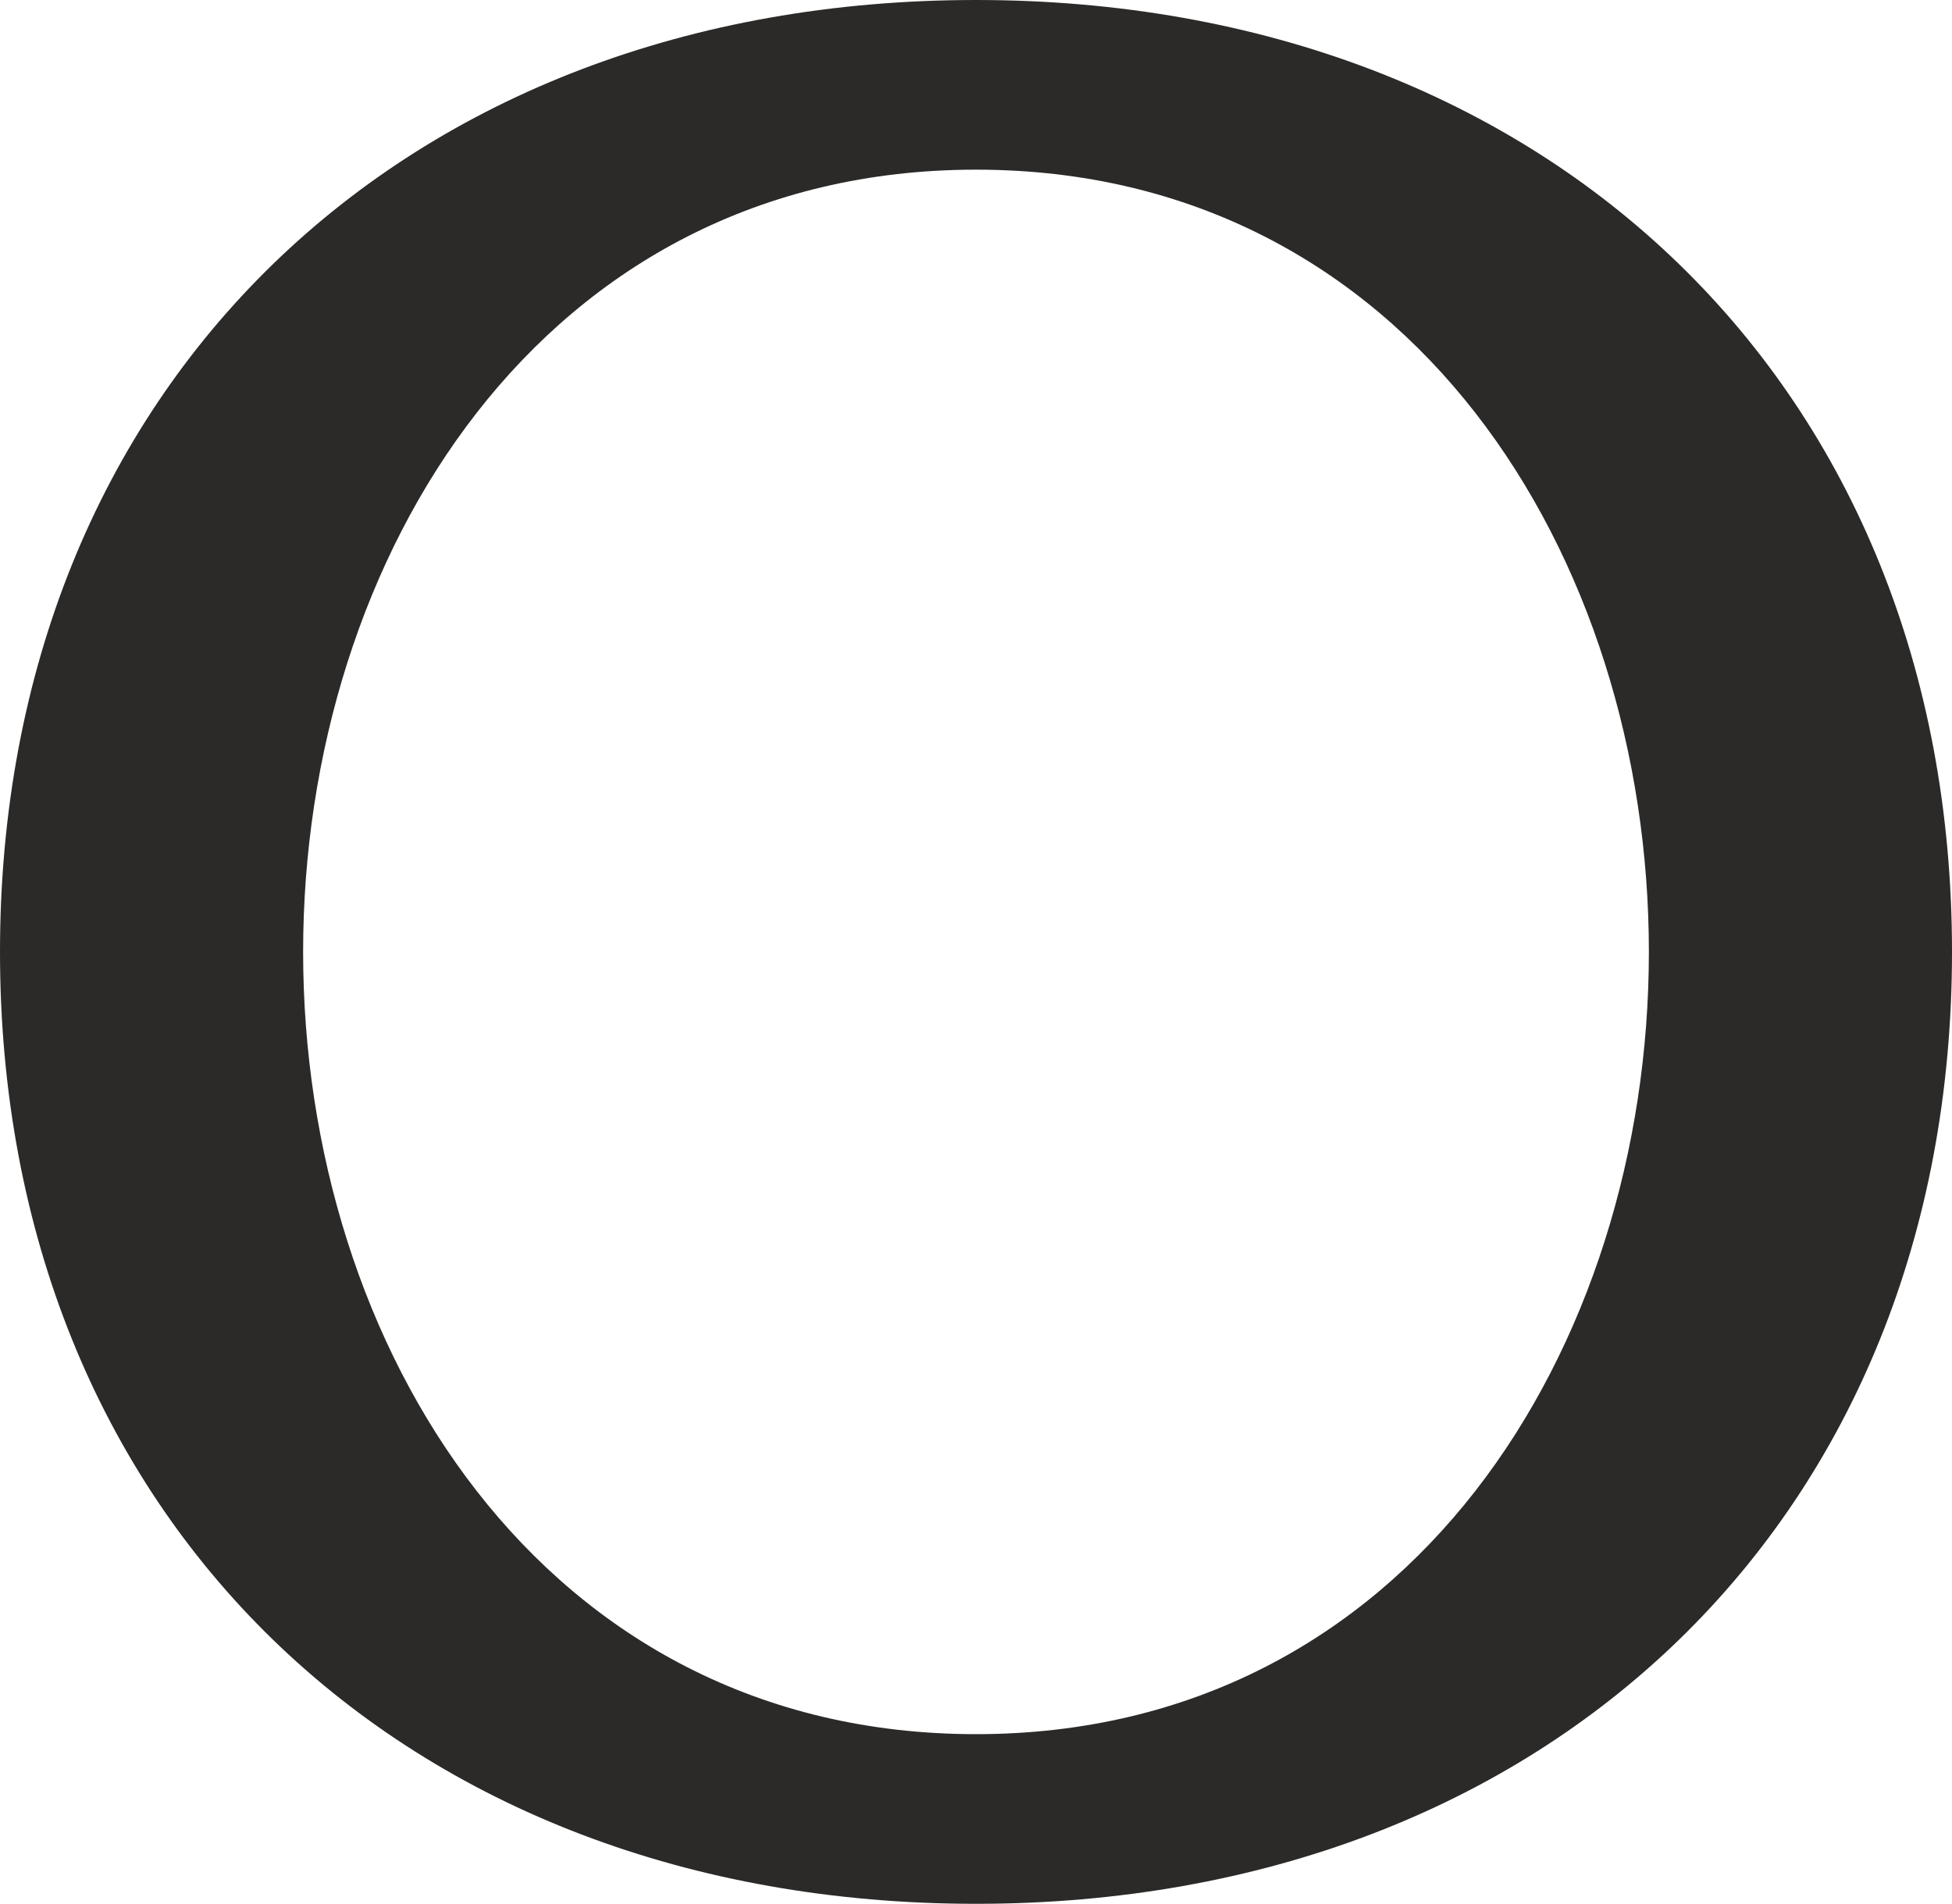 <?xml version="1.0" encoding="UTF-8"?>
<!DOCTYPE svg PUBLIC "-//W3C//DTD SVG 1.1//EN" "http://www.w3.org/Graphics/SVG/1.1/DTD/svg11.dtd">
<!-- Creator: CorelDRAW 2020 (64-Bit) -->
<svg xmlns="http://www.w3.org/2000/svg" xml:space="preserve" width="694px" height="677px" version="1.1" style="shape-rendering:geometricPrecision; text-rendering:geometricPrecision; image-rendering:optimizeQuality; fill-rule:evenodd; clip-rule:evenodd"
viewBox="0 0 694 677"
 xmlns:xlink="http://www.w3.org/1999/xlink"
 xmlns:xodm="http://www.corel.com/coreldraw/odm/2003">
 <defs>
  <style type="text/css">
   <![CDATA[
    .fil0 {fill:#2B2A29;fill-rule:nonzero}
   ]]>
  </style>
 </defs>
 <g id="Layer_x0020_1">
  <path class="fil0" d="M347 60.332c154.381,0 239.23,137.812 239.23,278.169 0,140.355 -84.849,278.168 -239.23,278.168 -154.381,0 -239.231,-137.813 -239.231,-278.169 0,-140.356 84.85,-278.168 239.231,-278.168zm0 -60.332c-203.931,0 -347,137.667 -347,338.5 0,200.834 143.069,338.5 347,338.5 203.931,0 347,-137.666 347,-338.499 0,-200.834 -143.069,-338.501 -347,-338.501z"/>
 </g>
</svg>
